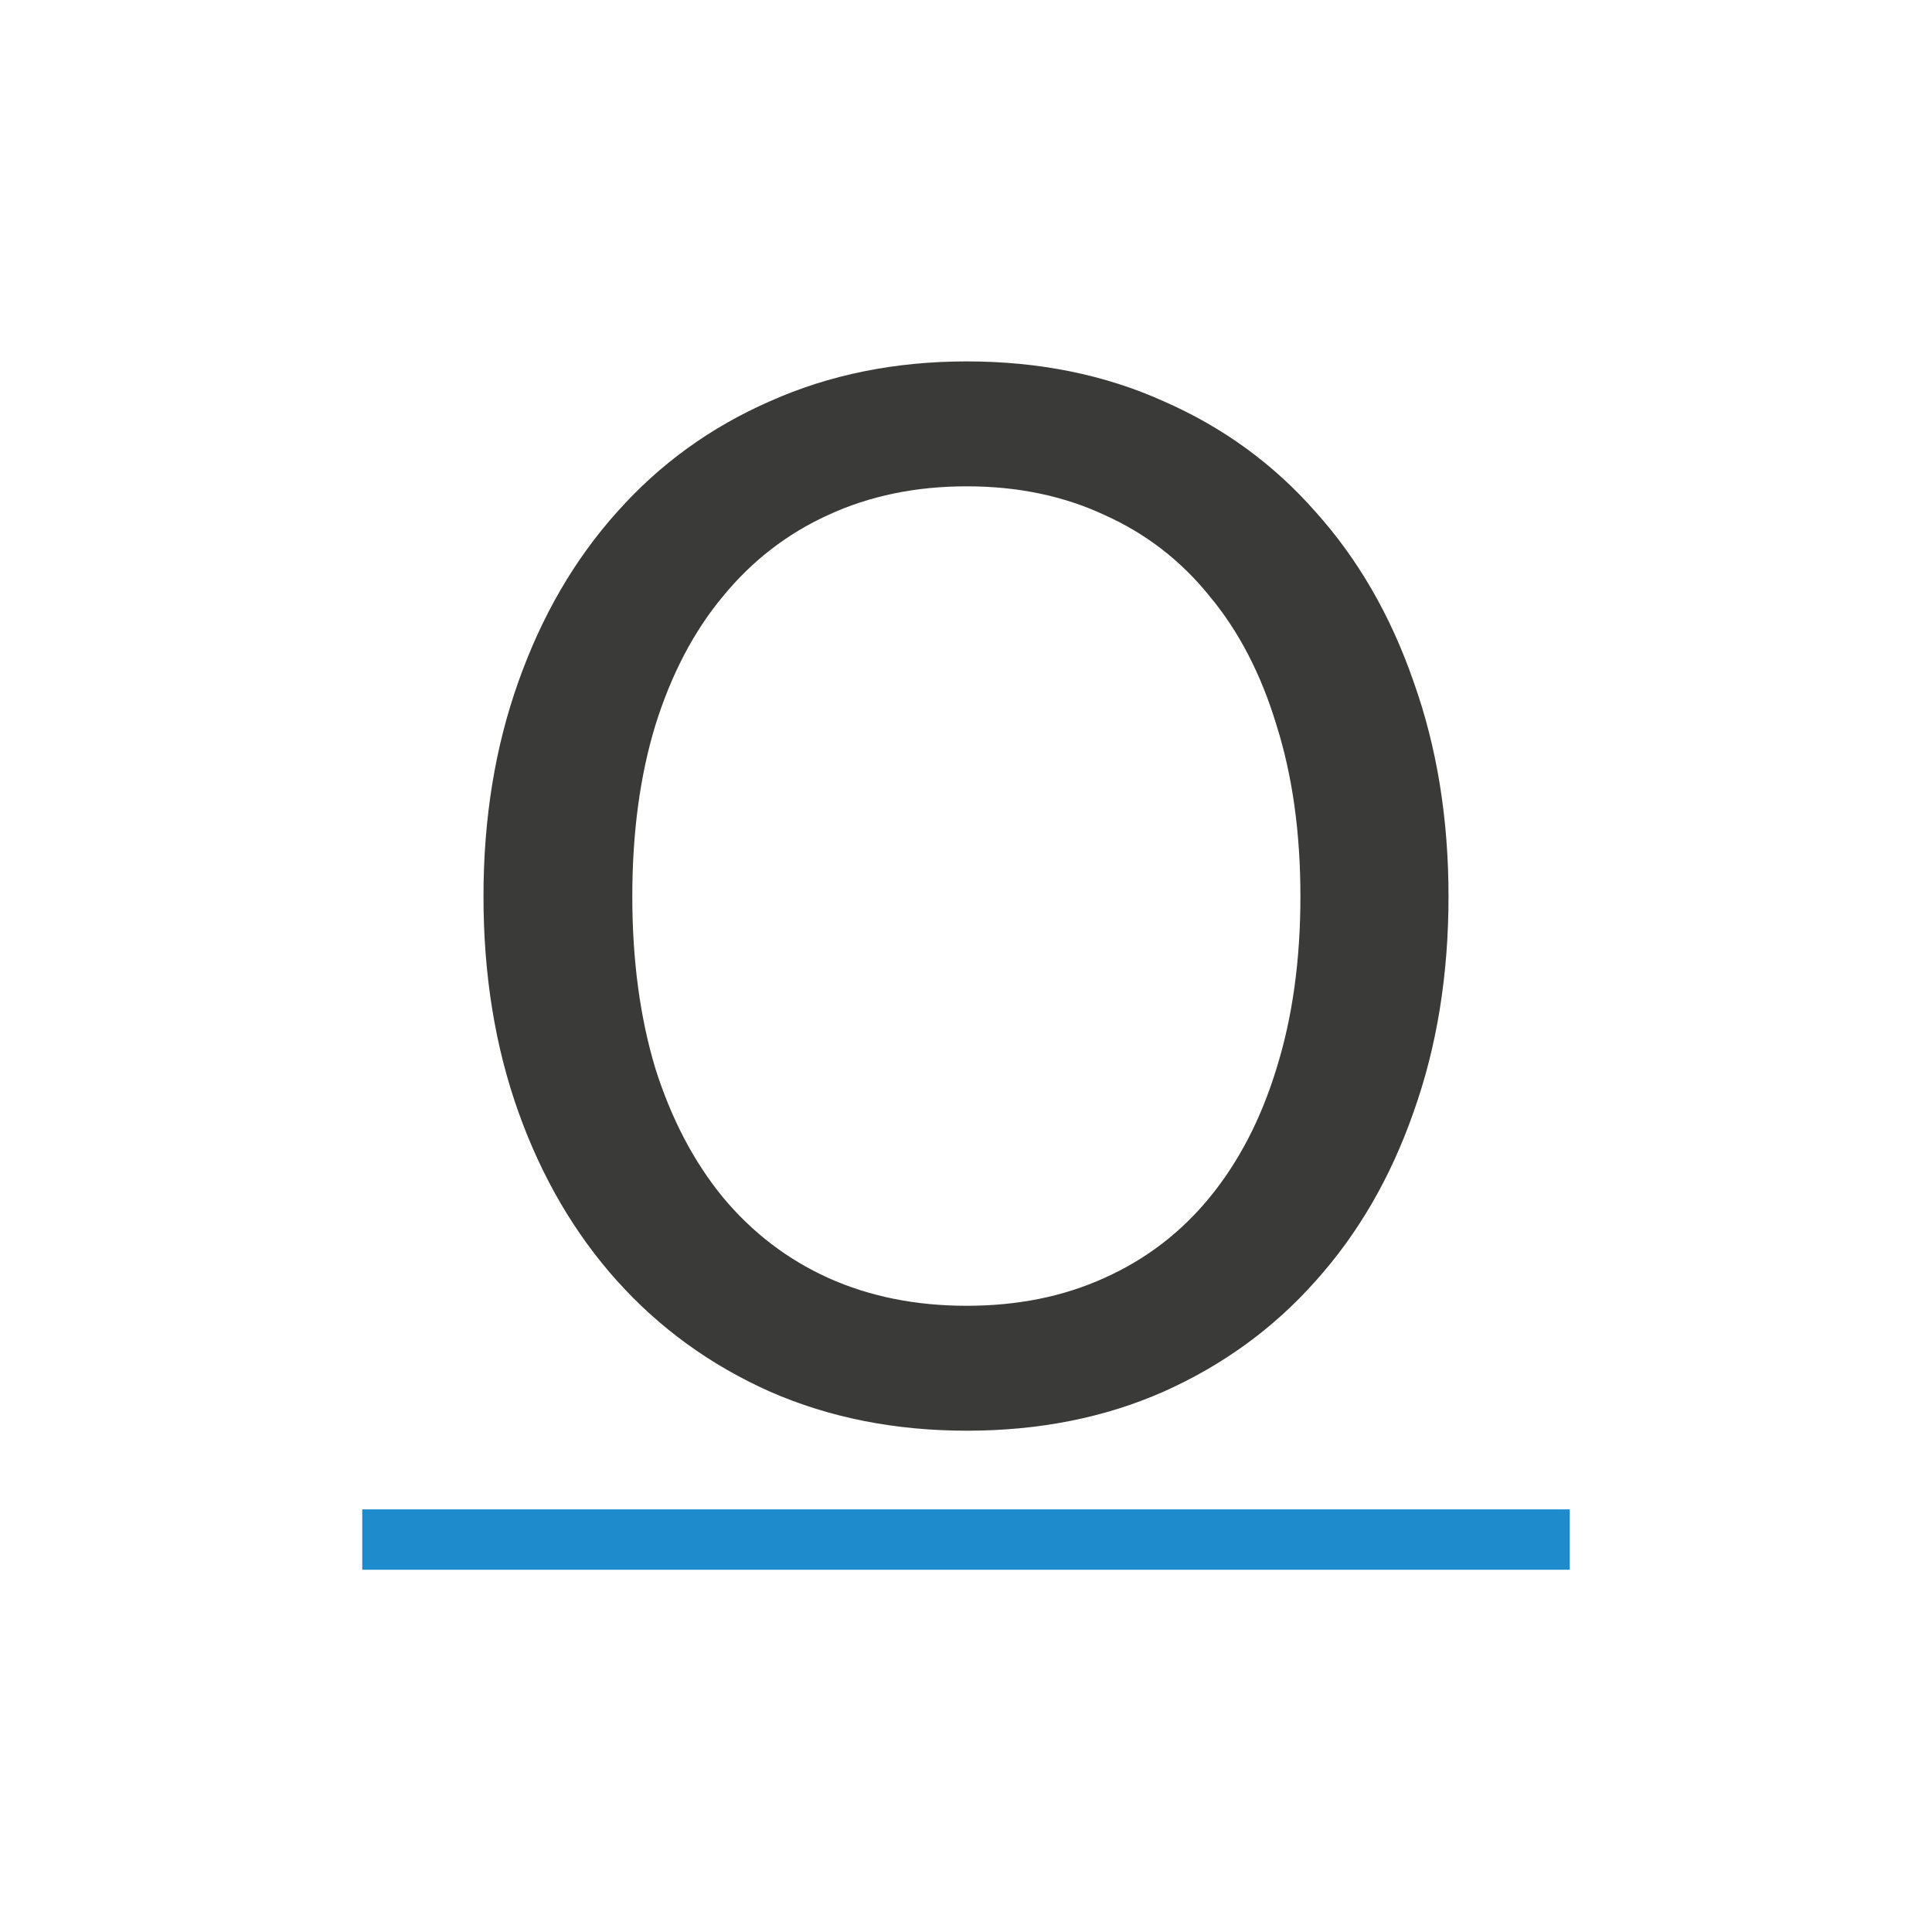<svg viewBox="0 0 32 32" xmlns="http://www.w3.org/2000/svg"><path d="m23.992 14.848q0 1.952-.58 3.574-.567 1.622-1.622 2.796-1.042 1.174-2.519 1.833-1.464.646-3.258.646-1.78 0-3.258-.646-1.477-.659-2.532-1.833-1.055-1.174-1.635-2.796-.58-1.622-.58-3.574 0-1.939.58-3.561.58-1.635 1.635-2.809 1.055-1.187 2.532-1.833 1.477-.659 3.258-.659 1.794 0 3.258.659 1.477.646 2.519 1.833 1.055 1.174 1.622 2.809.58 1.622.58 3.561zm-2.453 0q0-1.583-.396-2.836-.382-1.266-1.108-2.137-.712-.884-1.741-1.345-1.016-.475-2.282-.475-1.266 0-2.295.475-1.016.462-1.741 1.345-.725.87-1.121 2.137-.382 1.253-.382 2.836 0 1.583.382 2.849.396 1.253 1.121 2.137.725.87 1.741 1.332 1.029.462 2.295.462 1.266 0 2.282-.462 1.029-.462 1.741-1.332.725-.884 1.108-2.137.396-1.266.396-2.849z" fill="#3a3a38" stroke-width=".77"/><path d="m6 25h20v1h-20z" fill="#1e8bcd" fill-opacity=".993" stroke-width="1.026"/></svg>